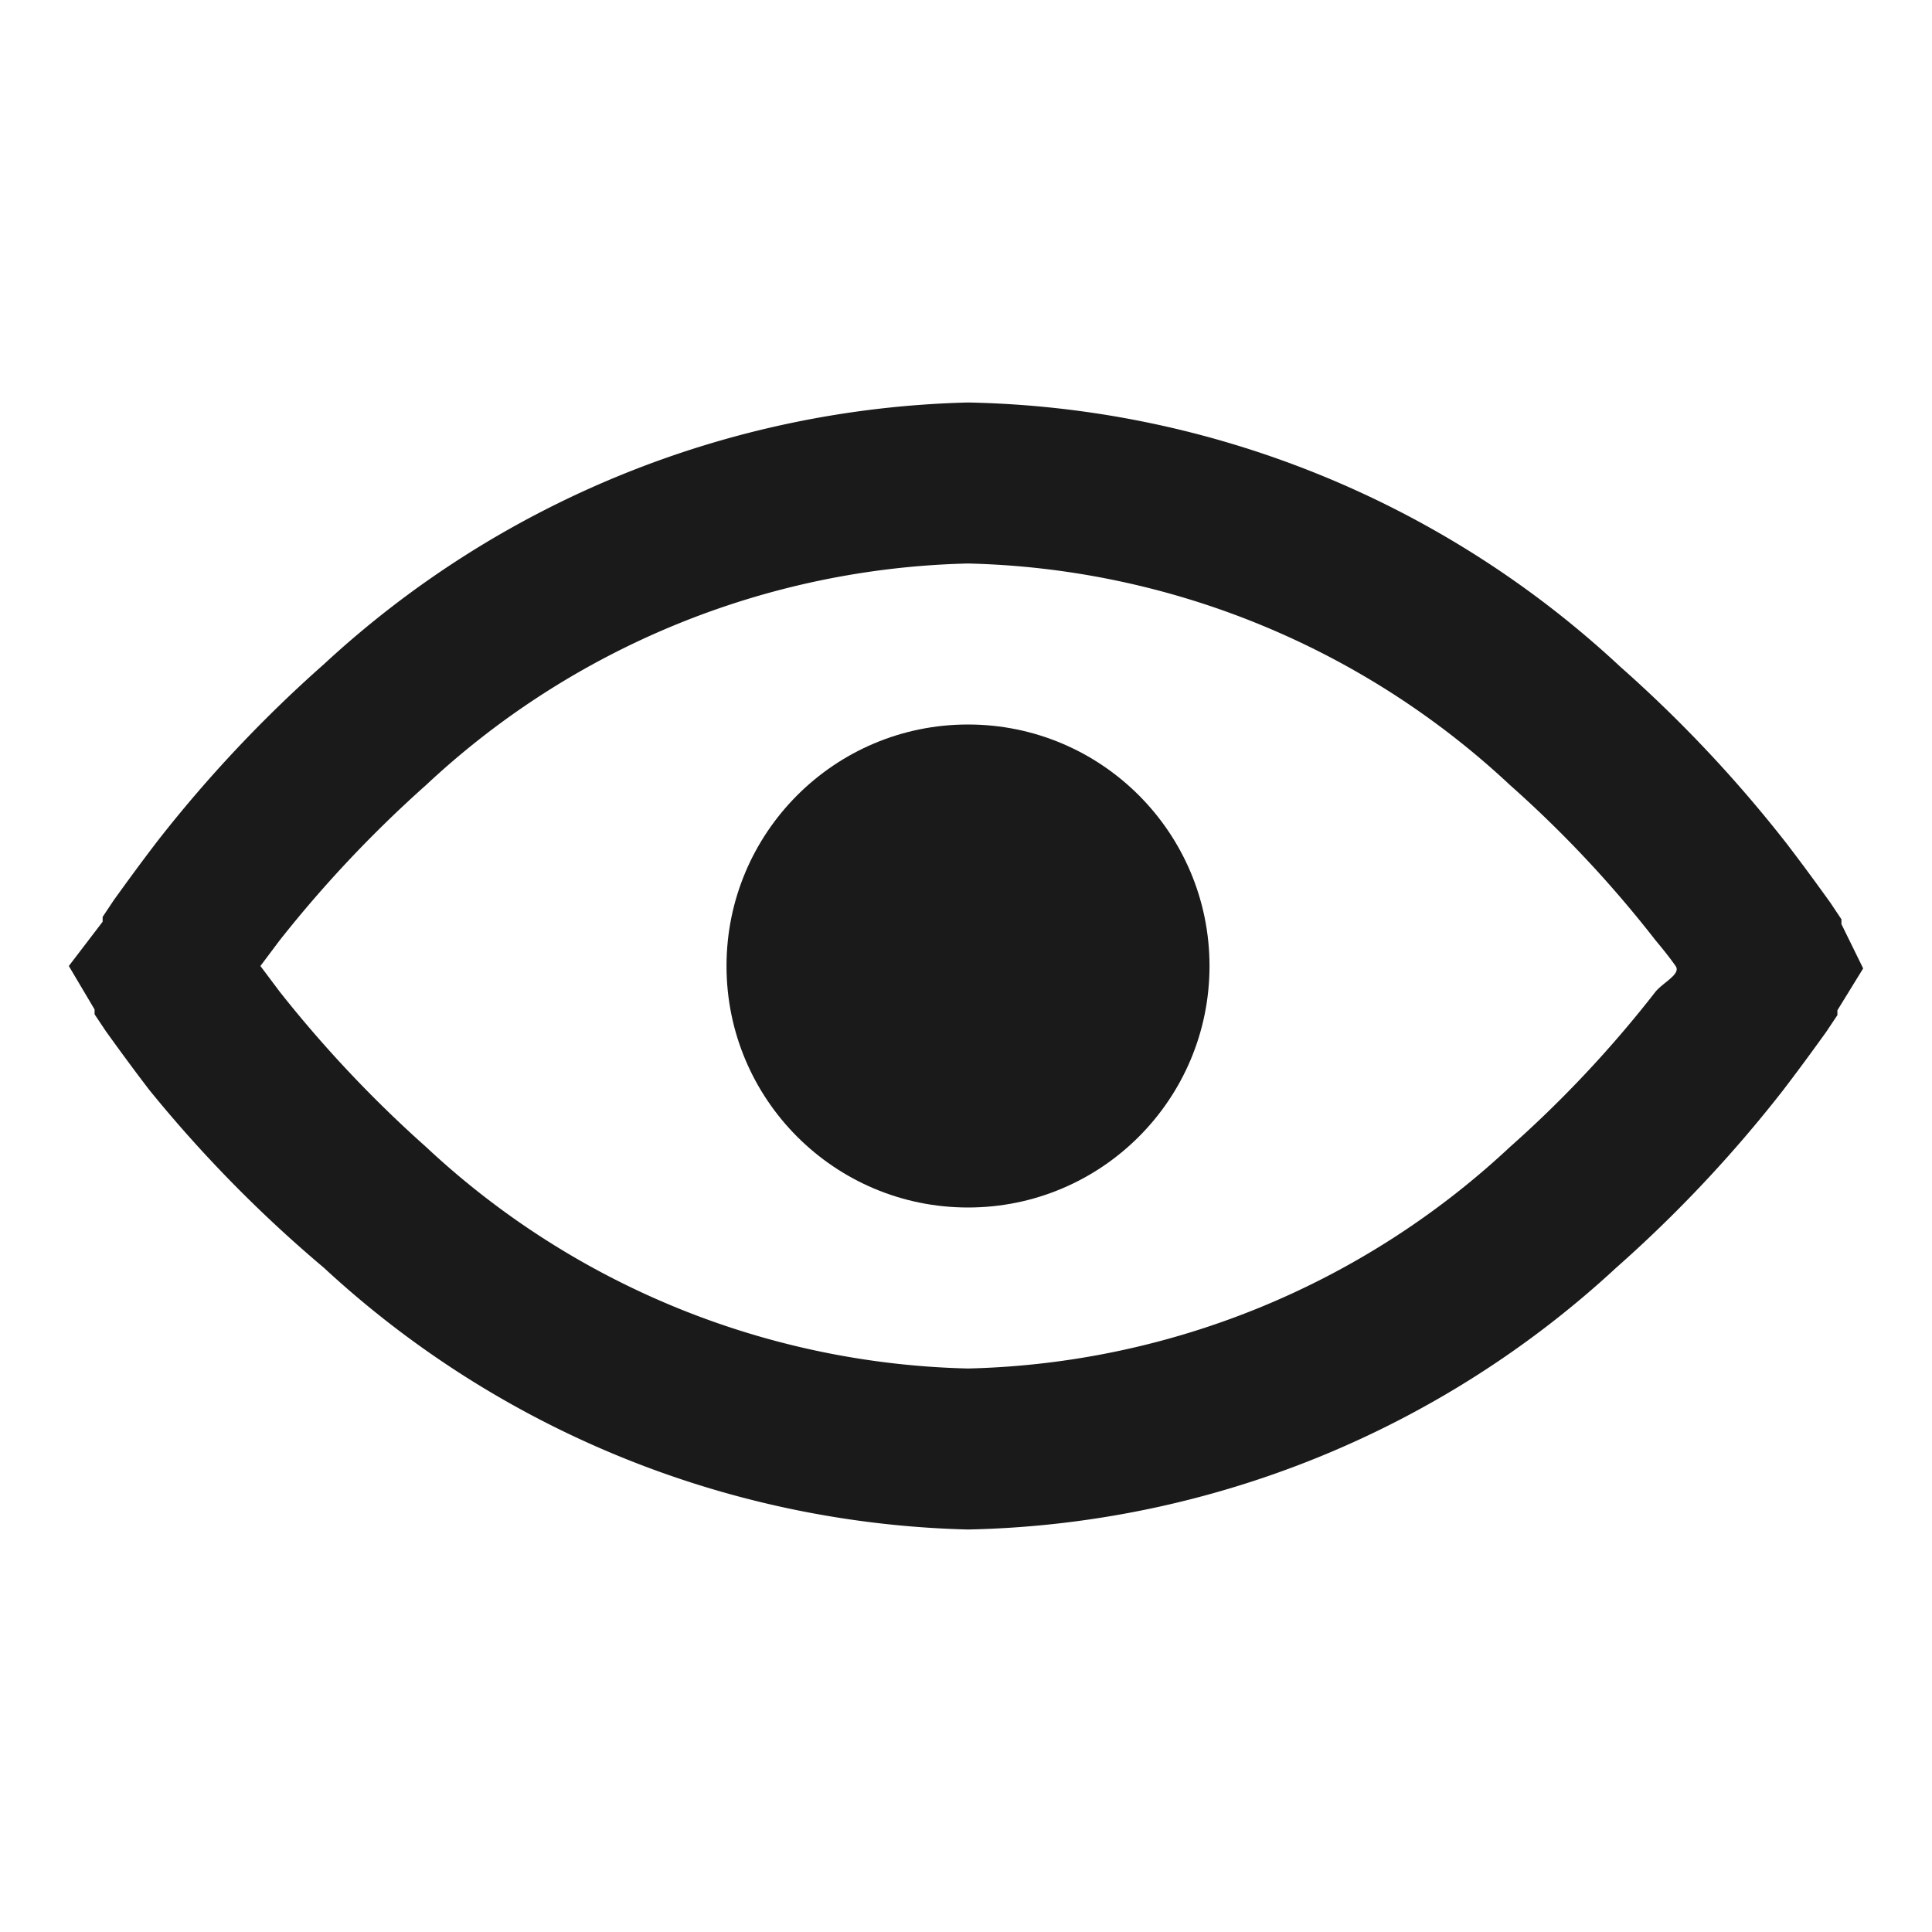 <svg xmlns="http://www.w3.org/2000/svg" width="24" height="24" viewBox="0 0 24 24"><rect width="24" height="24" fill="none"/><g transform="translate(0.025)"><path d="M22.85,11.48h0v-.06l-.14-.21c-.13-.18-.31-.43-.54-.73a16.42,16.42,0,0,0-2.07-2.2A12.22,12.22,0,0,0,12,5,12.22,12.22,0,0,0,4,8.25a16.42,16.42,0,0,0-2.07,2.2c-.23.3-.41.55-.54.73l-.14.21v.06h0L.83,12l.32.54h0v.06l.14.21c.13.18.31.43.54.73A16.42,16.42,0,0,0,4,15.75,12.22,12.22,0,0,0,12,19a12.22,12.22,0,0,0,8.05-3.25,16.42,16.42,0,0,0,2.07-2.2c.23-.3.41-.55.54-.73l.14-.21v-.06h0l.32-.52Zm-2.31.84a14.36,14.36,0,0,1-1.81,1.93A10.2,10.2,0,0,1,12,17a10.2,10.2,0,0,1-6.73-2.75,15.23,15.23,0,0,1-1.82-1.93L3.21,12l.24-.32A15.23,15.23,0,0,1,5.27,9.75,10.2,10.2,0,0,1,12,7a10.2,10.2,0,0,1,6.73,2.75,14.36,14.36,0,0,1,1.81,1.93c.1.12.18.22.25.32S20.64,12.2,20.54,12.32Z" fill="#1a1a1a"/><circle cx="3" cy="3" r="3" transform="translate(9 9)" fill="#1a1a1a"/></g></svg>
